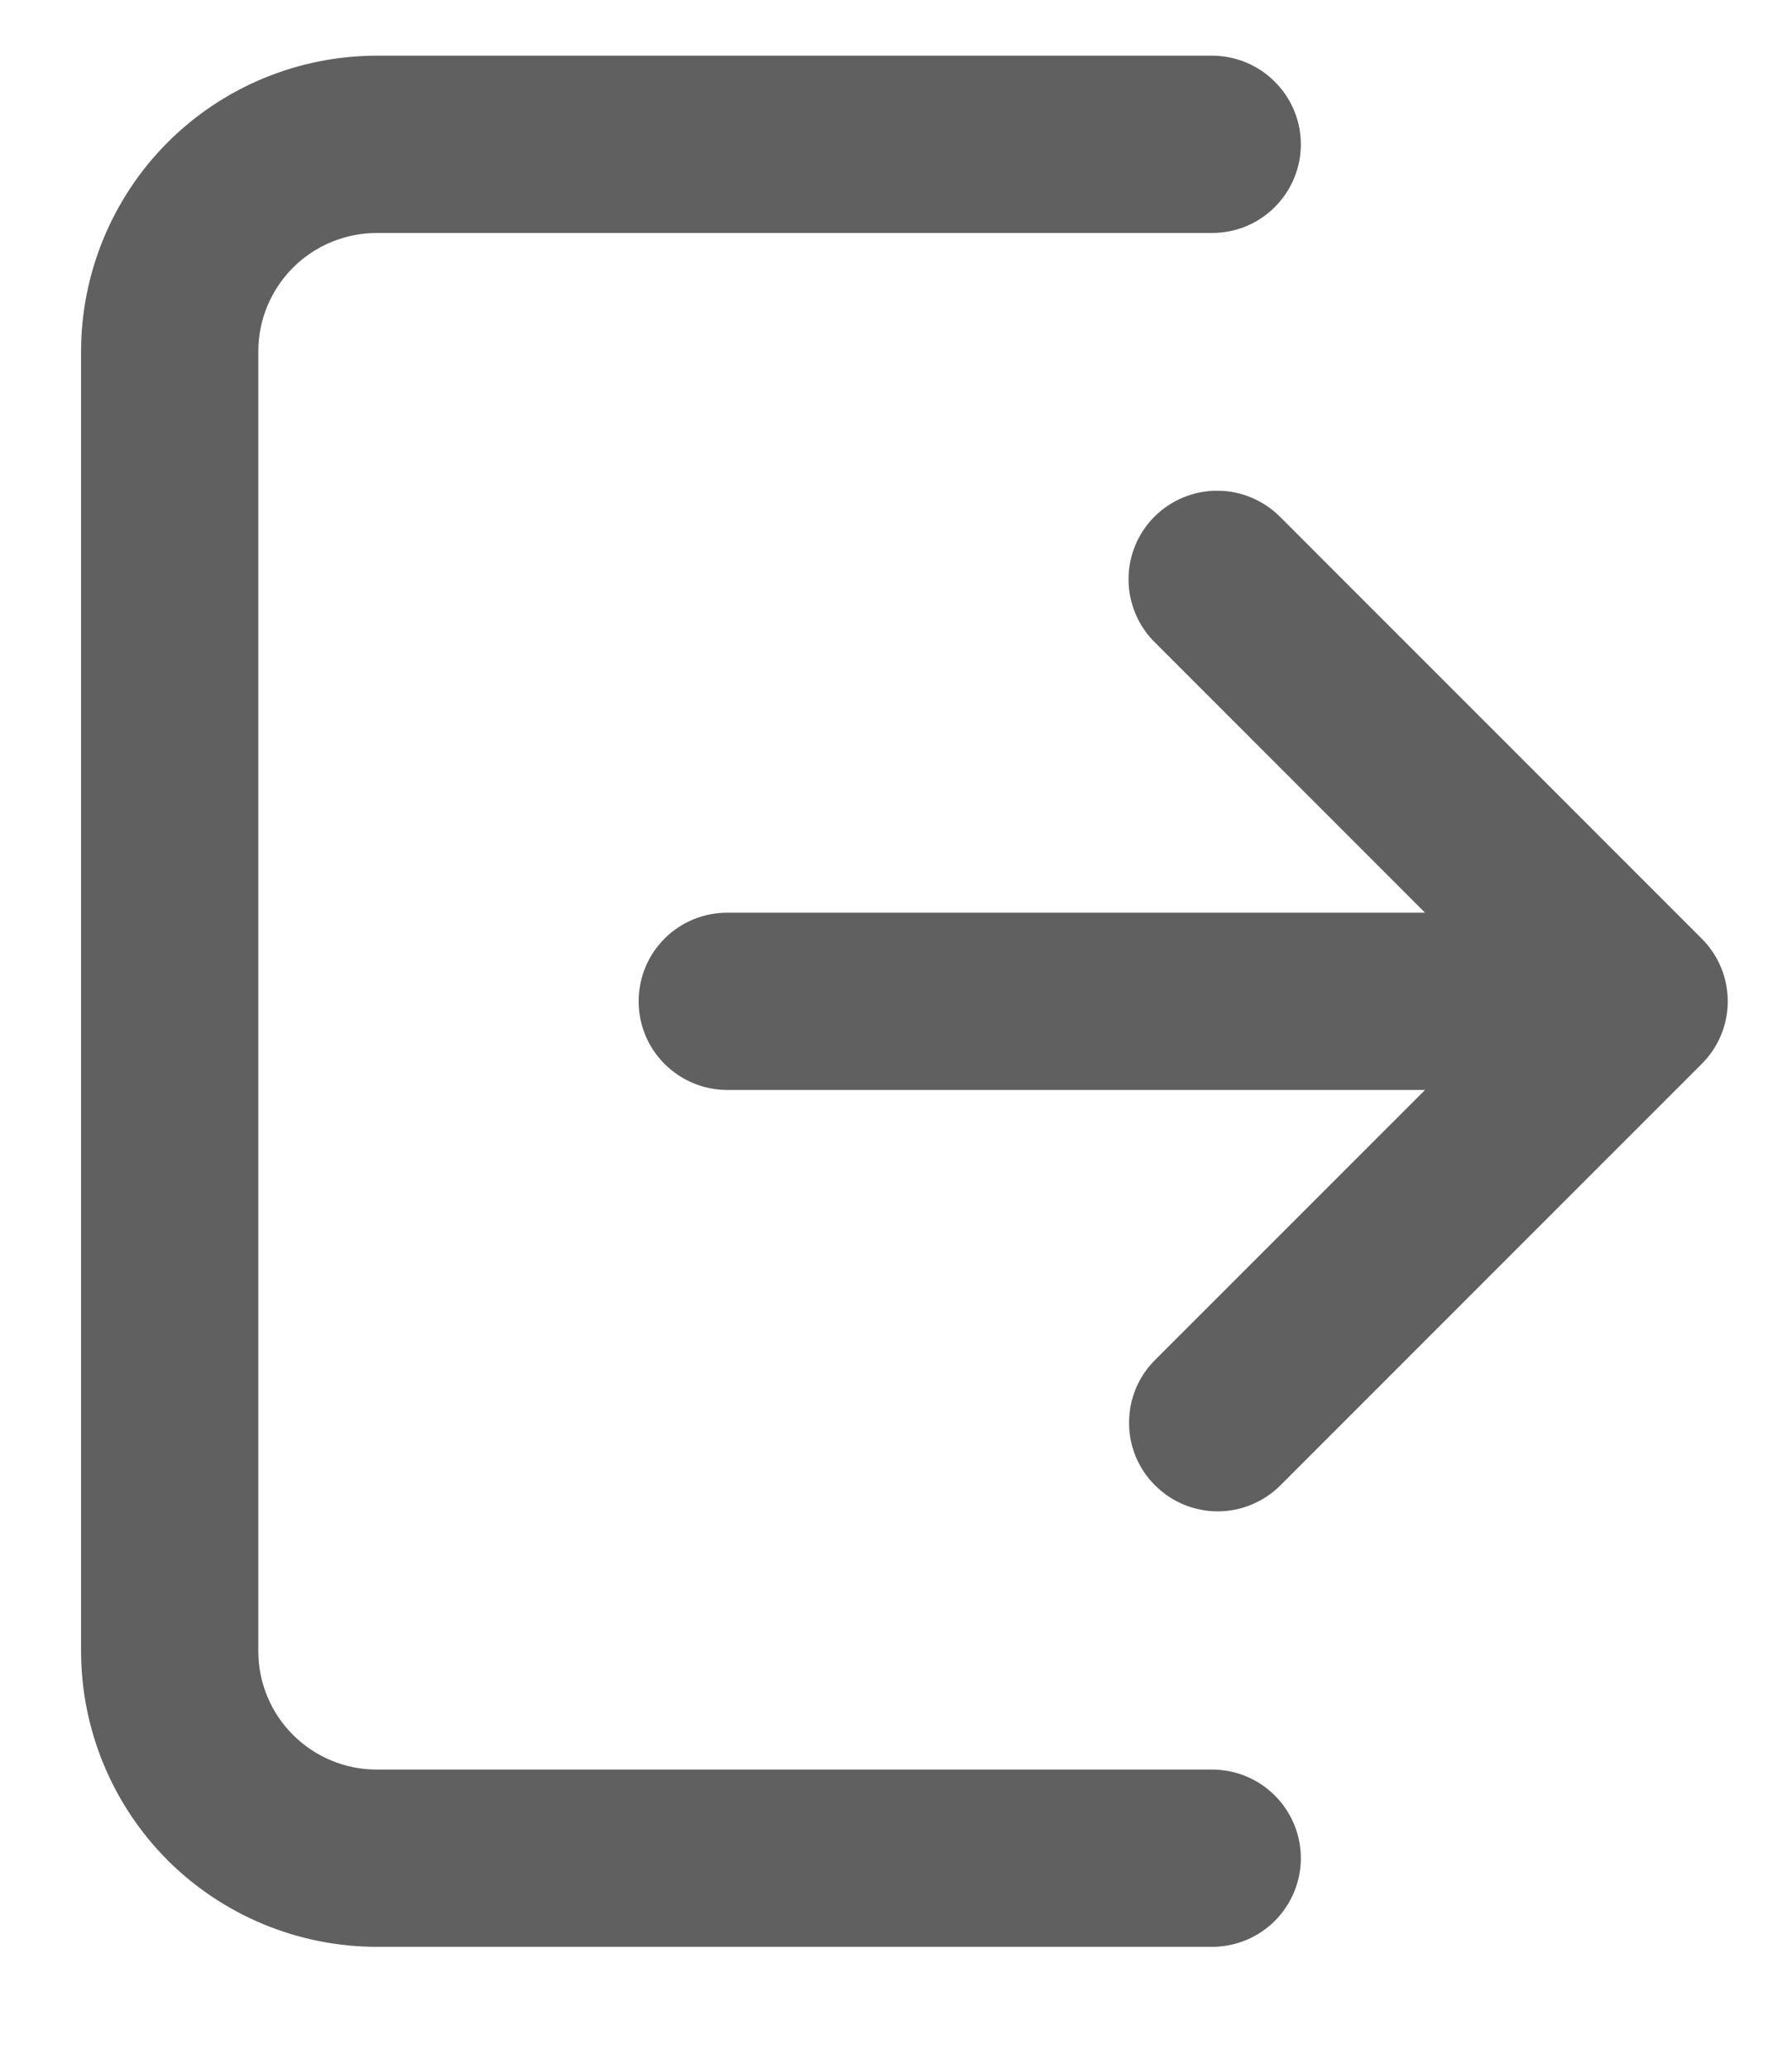 <svg width="13" height="15" viewBox="0 0 13 15" fill="none" xmlns="http://www.w3.org/2000/svg">
<path d="M9.437 13.48C9.437 13.65 9.369 13.814 9.248 13.935C9.128 14.055 8.964 14.123 8.794 14.123H2.731C2.163 14.122 1.618 13.896 1.216 13.495C0.815 13.093 0.589 12.548 0.588 11.979V2.548C0.589 1.98 0.815 1.435 1.216 1.033C1.618 0.631 2.163 0.405 2.731 0.404L8.794 0.404C8.964 0.404 9.128 0.472 9.248 0.593C9.369 0.713 9.437 0.877 9.437 1.047C9.437 1.218 9.369 1.381 9.248 1.502C9.128 1.623 8.964 1.69 8.794 1.69H2.731C2.504 1.691 2.286 1.781 2.125 1.942C1.965 2.103 1.874 2.321 1.874 2.548V11.979C1.874 12.207 1.965 12.425 2.125 12.585C2.286 12.746 2.504 12.837 2.731 12.837H8.794C8.964 12.837 9.128 12.905 9.248 13.025C9.369 13.146 9.437 13.309 9.437 13.48ZM12.345 6.809L9.29 3.753C9.23 3.692 9.159 3.644 9.081 3.611C9.002 3.577 8.918 3.56 8.833 3.56C8.748 3.559 8.664 3.576 8.585 3.608C8.507 3.64 8.435 3.688 8.375 3.748C8.315 3.808 8.267 3.88 8.235 3.958C8.203 4.037 8.186 4.121 8.187 4.206C8.187 4.291 8.205 4.375 8.238 4.454C8.271 4.532 8.319 4.603 8.38 4.662L10.338 6.621H5.276C5.105 6.621 4.942 6.688 4.821 6.809C4.7 6.93 4.633 7.093 4.633 7.264C4.633 7.434 4.7 7.598 4.821 7.718C4.942 7.839 5.105 7.907 5.276 7.907H10.338L8.38 9.865C8.32 9.925 8.272 9.995 8.24 10.073C8.207 10.152 8.191 10.235 8.191 10.32C8.19 10.405 8.207 10.488 8.239 10.566C8.272 10.645 8.319 10.716 8.379 10.775C8.439 10.835 8.51 10.883 8.588 10.915C8.666 10.947 8.75 10.964 8.834 10.964C8.919 10.964 9.003 10.947 9.081 10.914C9.159 10.882 9.23 10.834 9.29 10.774L12.345 7.718C12.466 7.598 12.534 7.434 12.534 7.264C12.534 7.093 12.466 6.93 12.345 6.809Z" fill="#606060"/>
</svg>
